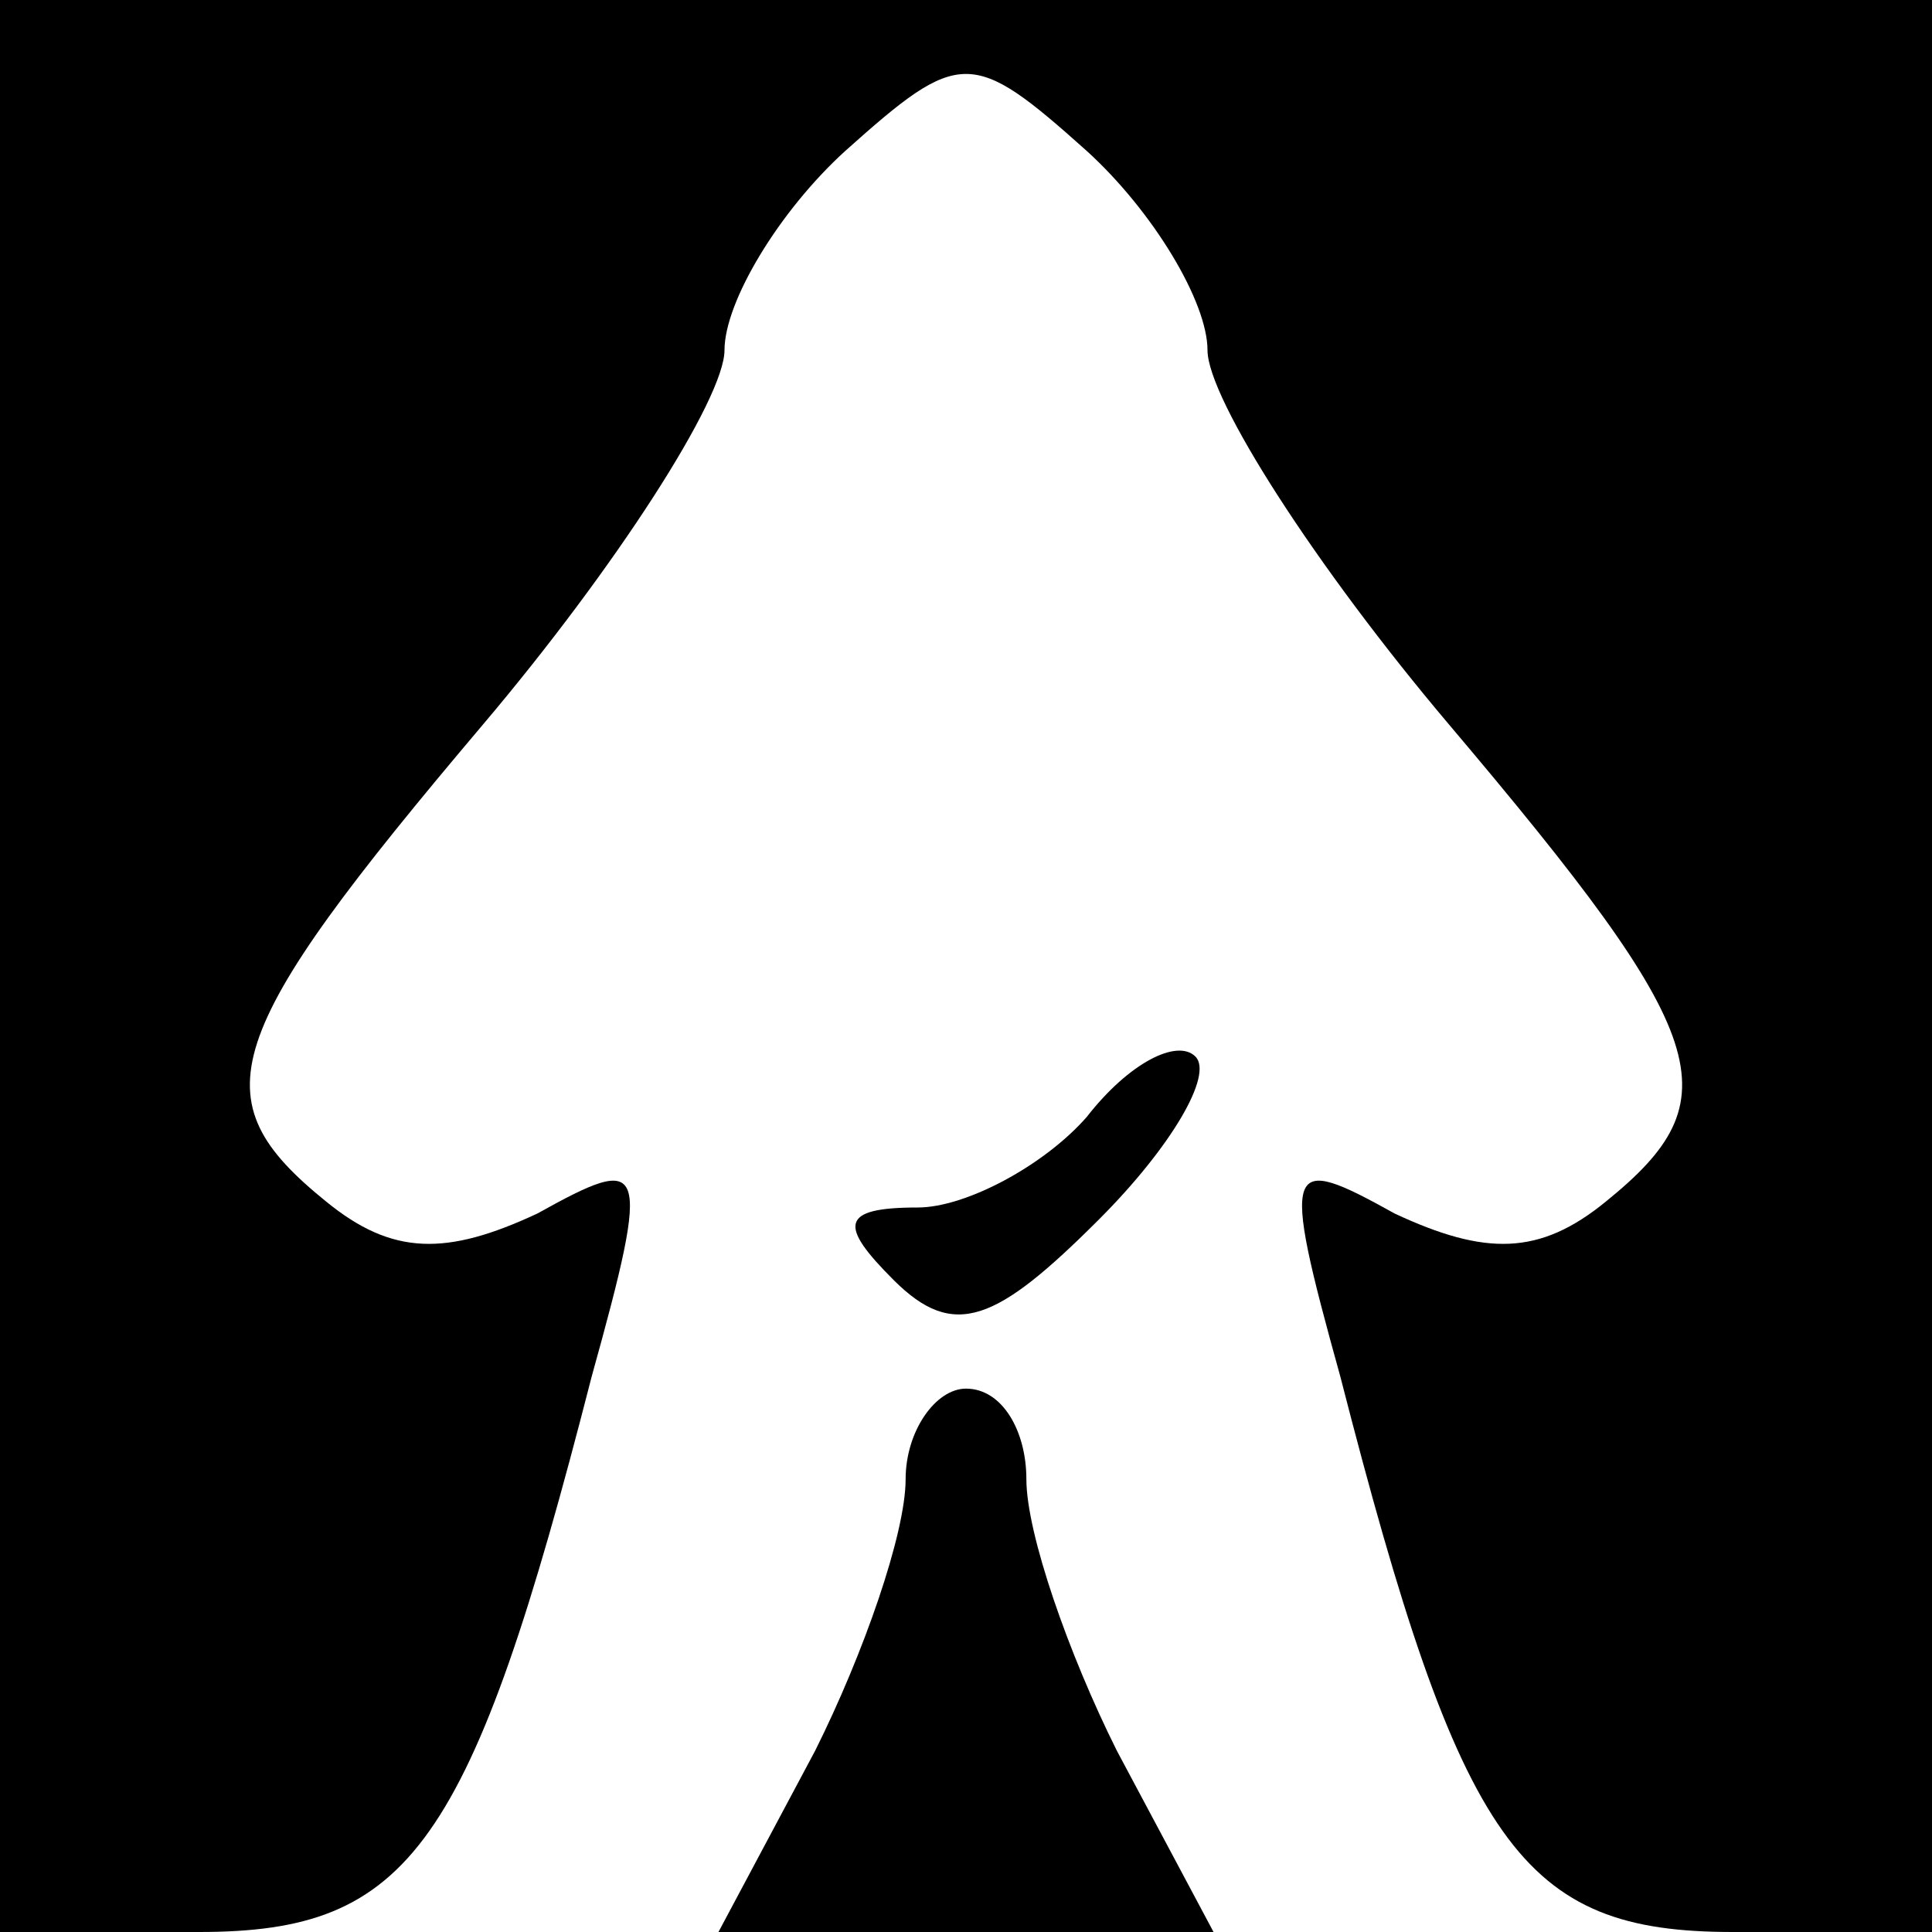 <?xml version="1.0" standalone="no"?>
<!DOCTYPE svg PUBLIC "-//W3C//DTD SVG 20010904//EN"
 "http://www.w3.org/TR/2001/REC-SVG-20010904/DTD/svg10.dtd">
<svg version="1.0" xmlns="http://www.w3.org/2000/svg"
 width="32pt" height="32pt" viewBox="0 0 32 32"
 preserveAspectRatio="xMidYMid meet">
<g transform="translate(0,32) scale(0.1,-0.1)"
fill="#000000" stroke="none">
<path fill="#000000" stroke="none" d="M0 160 l0 -160 33 0 c35 0 45 14 65 92
10 36 9 37 -9 27 -15 -7 -24 -7 -35 2 -21 17 -18 27 26 79 22 26 40 54 40 62
0 8 9 23 20 33 19 17 21 17 40 0 11 -10 20 -25 20 -33 0 -8 18 -36 40 -62 44
-52 47 -62 26 -79 -11 -9 -20 -9 -35 -2 -18 10 -19 9 -9 -27 20 -78 30 -92 65
-92 l33 0 0 160 0 160 -160 0 -160 0 0 -160z"/>
<path fill="#000000" stroke="none" d="M180 135 c-7 -8 -20 -15 -28 -15 -13 0
-13 -3 -4 -12 10 -10 17 -7 34 10 12 12 19 24 16 27 -3 3 -11 -1 -18 -10z"/>
<path fill="#000000" stroke="none" d="M150 75 c0 -9 -7 -29 -15 -45 l-16 -30
41 0 41 0 -16 30 c-8 16 -15 36 -15 45 0 8 -4 15 -10 15 -5 0 -10 -7 -10 -15z"/>
</g>
</svg>

